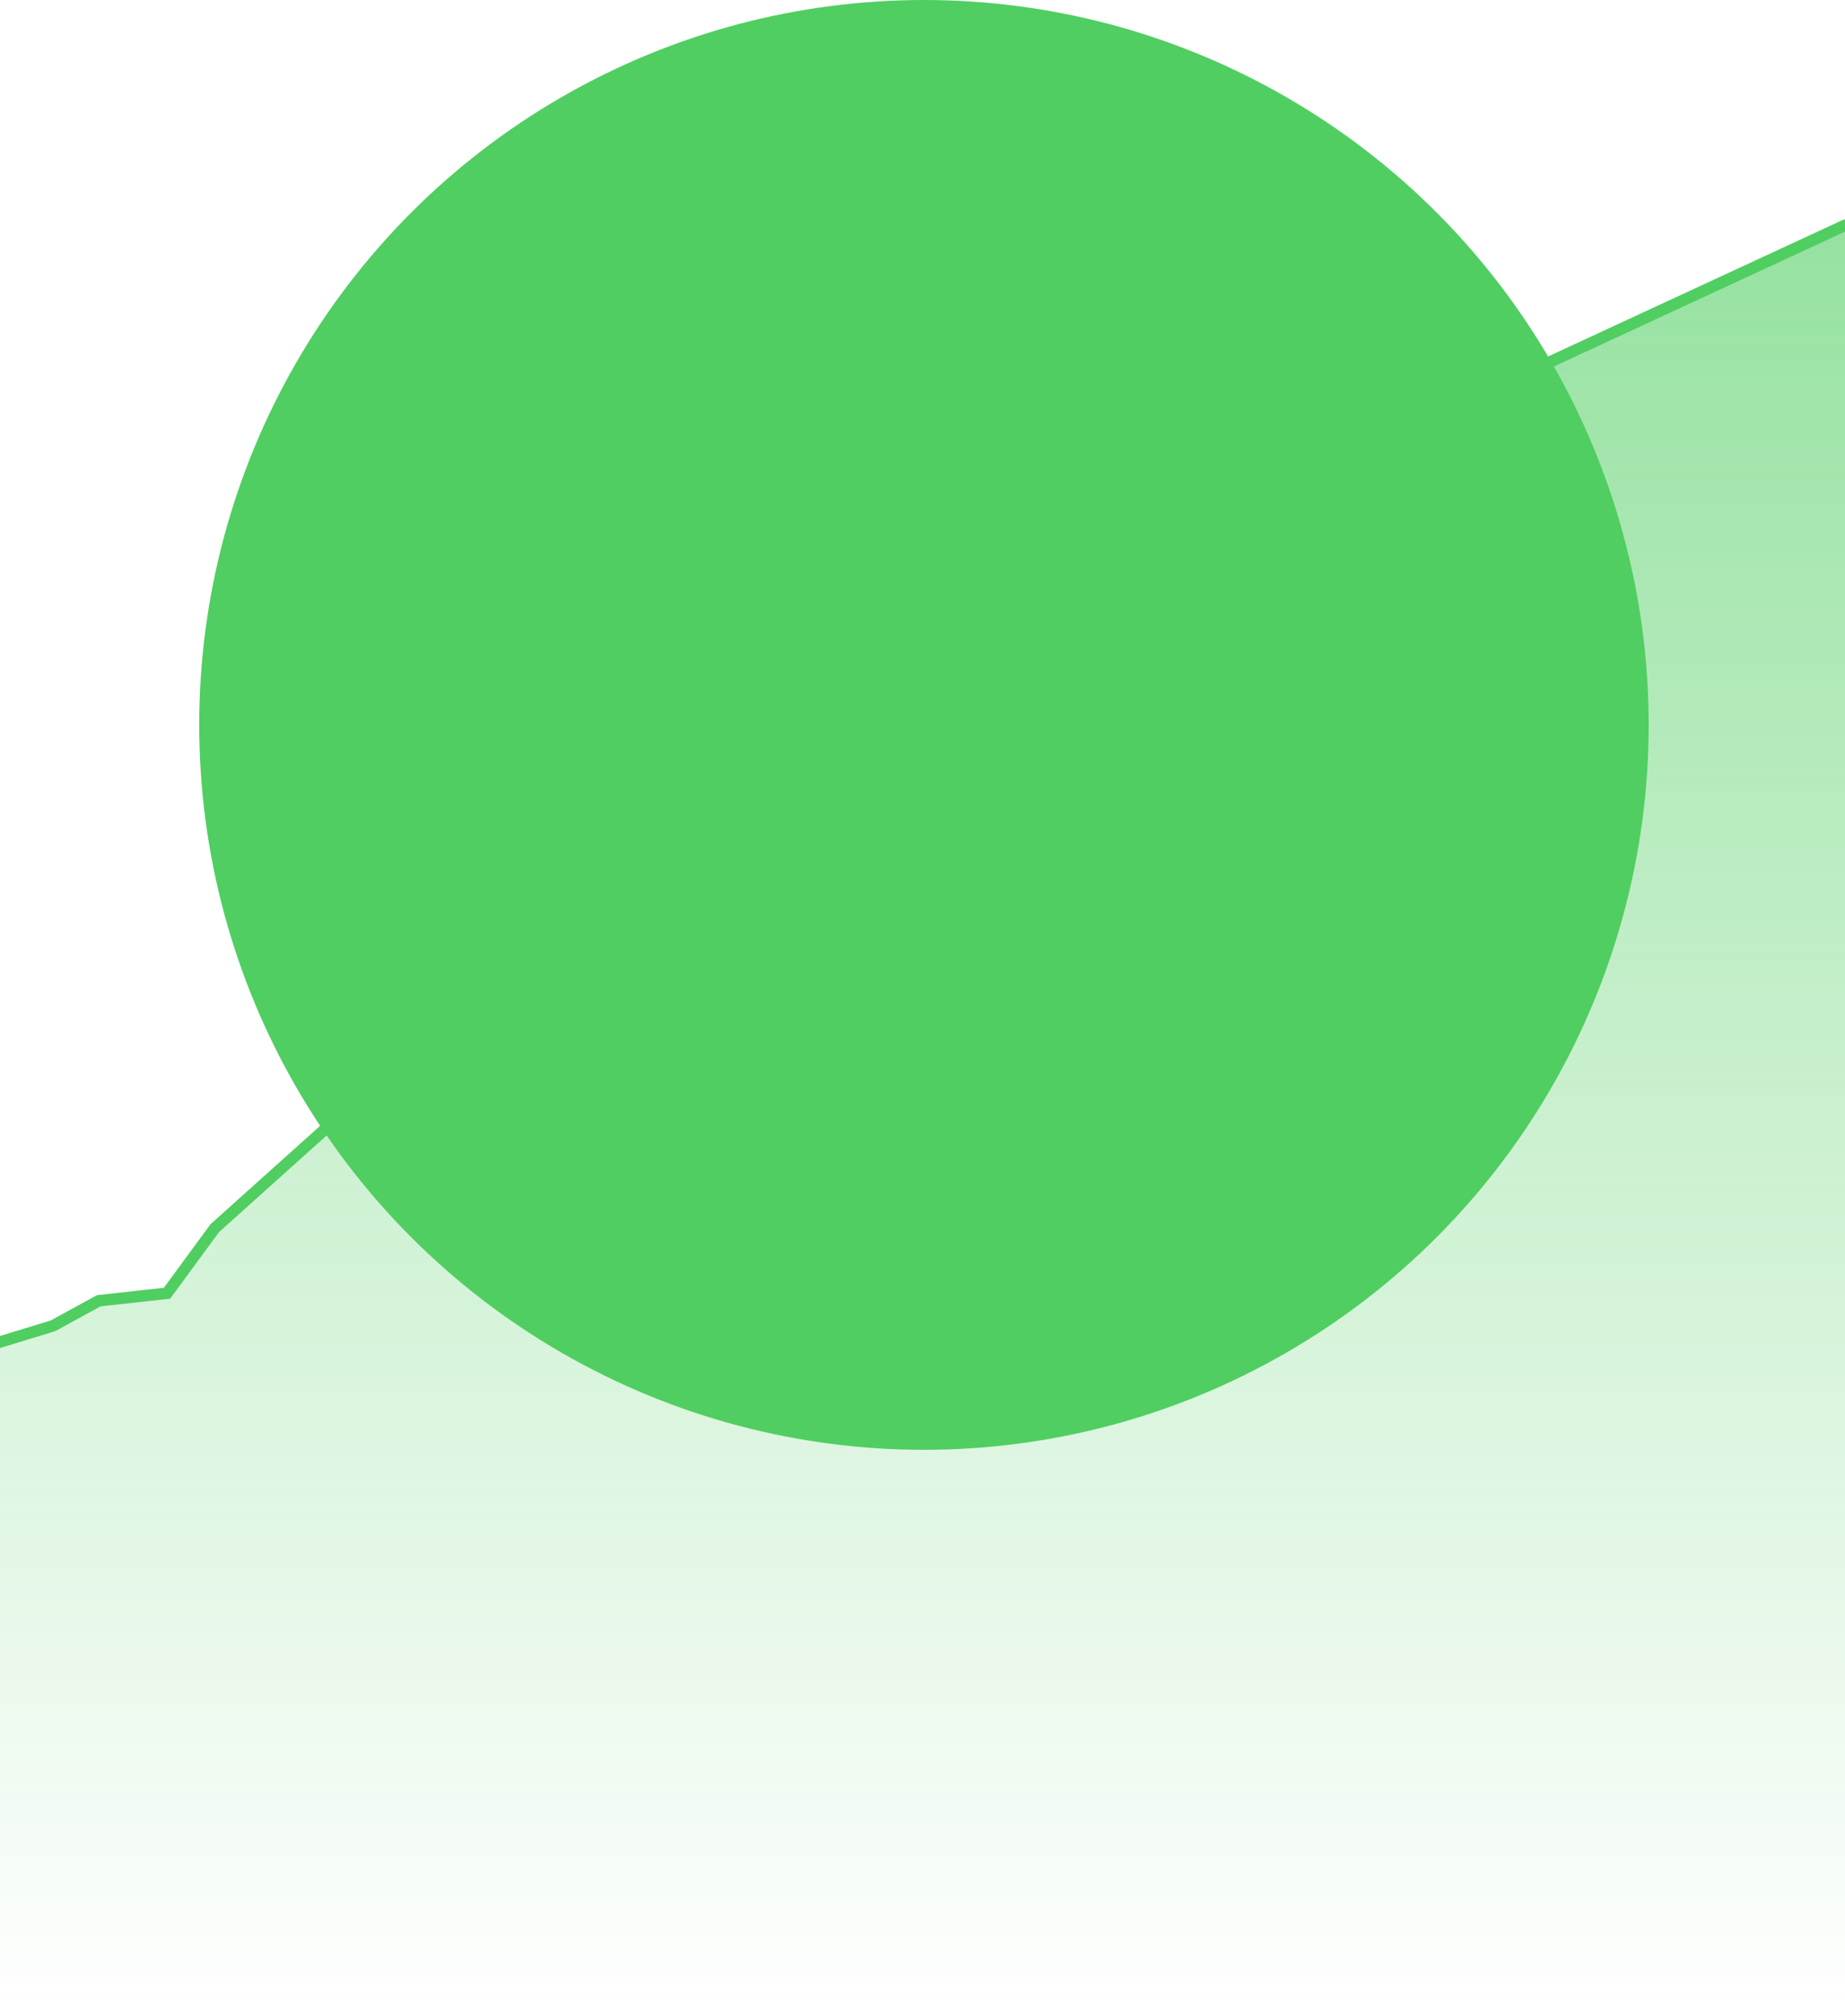 <svg width="639" height="698" viewBox="0 0 639 698" fill="none" xmlns="http://www.w3.org/2000/svg">
<path d="M639 78L535.373 126L501.246 117L473.595 153L443.104 198.085L430.501 204.5L416.551 198.085H377.633L357.542 212.391L336.34 221.928L326.625 247.939L303.956 263.112L280.292 280.886L268.085 304L259.616 305.5L249.154 306.5L234.208 343H221.254H208.301H194.6L176.49 364.987L147.418 381.894L136.781 376.258H128.982L74.382 425.245L57.837 447.787L34.201 450.388L18.365 459.059L-25.598 472.497L-87.525 493.306L-164.108 521.484L-208.698 533.5L-252.291 569.5L-333 589.5" stroke="#50CE61" stroke-width="4" stroke-linecap="round"/>
<path d="M-25.598 472.497L-87.525 493.306L-164.108 521.484L-208.698 533.5L-252.291 569.5L-333 589.5V697.5H639V78L535.373 126L501.246 117L473.595 153L443.104 198.085L430.501 204.5L416.551 198.085H377.633L357.542 212.391L336.34 221.928L326.625 247.939L303.956 263.112L280.292 280.886L268.085 304L259.616 305.5L249.154 306.5L234.208 343H221.254H208.301H194.6L176.49 364.987L147.418 381.894L136.781 376.258H128.982L74.382 425.245L57.837 447.787L34.201 450.388L18.365 459.059L-25.598 472.497Z" fill="url(#paint0_linear_994_257)"/>
<circle cx="320" cy="251" r="251" fill="#50CE61"/>
<defs>
<linearGradient id="paint0_linear_994_257" x1="113.579" y1="78" x2="113.579" y2="697.5" gradientUnits="userSpaceOnUse">
<stop stop-color="#50CE61" stop-opacity="0.6"/>
<stop offset="1" stop-color="#50CE61" stop-opacity="0"/>
</linearGradient>
</defs>
</svg>
